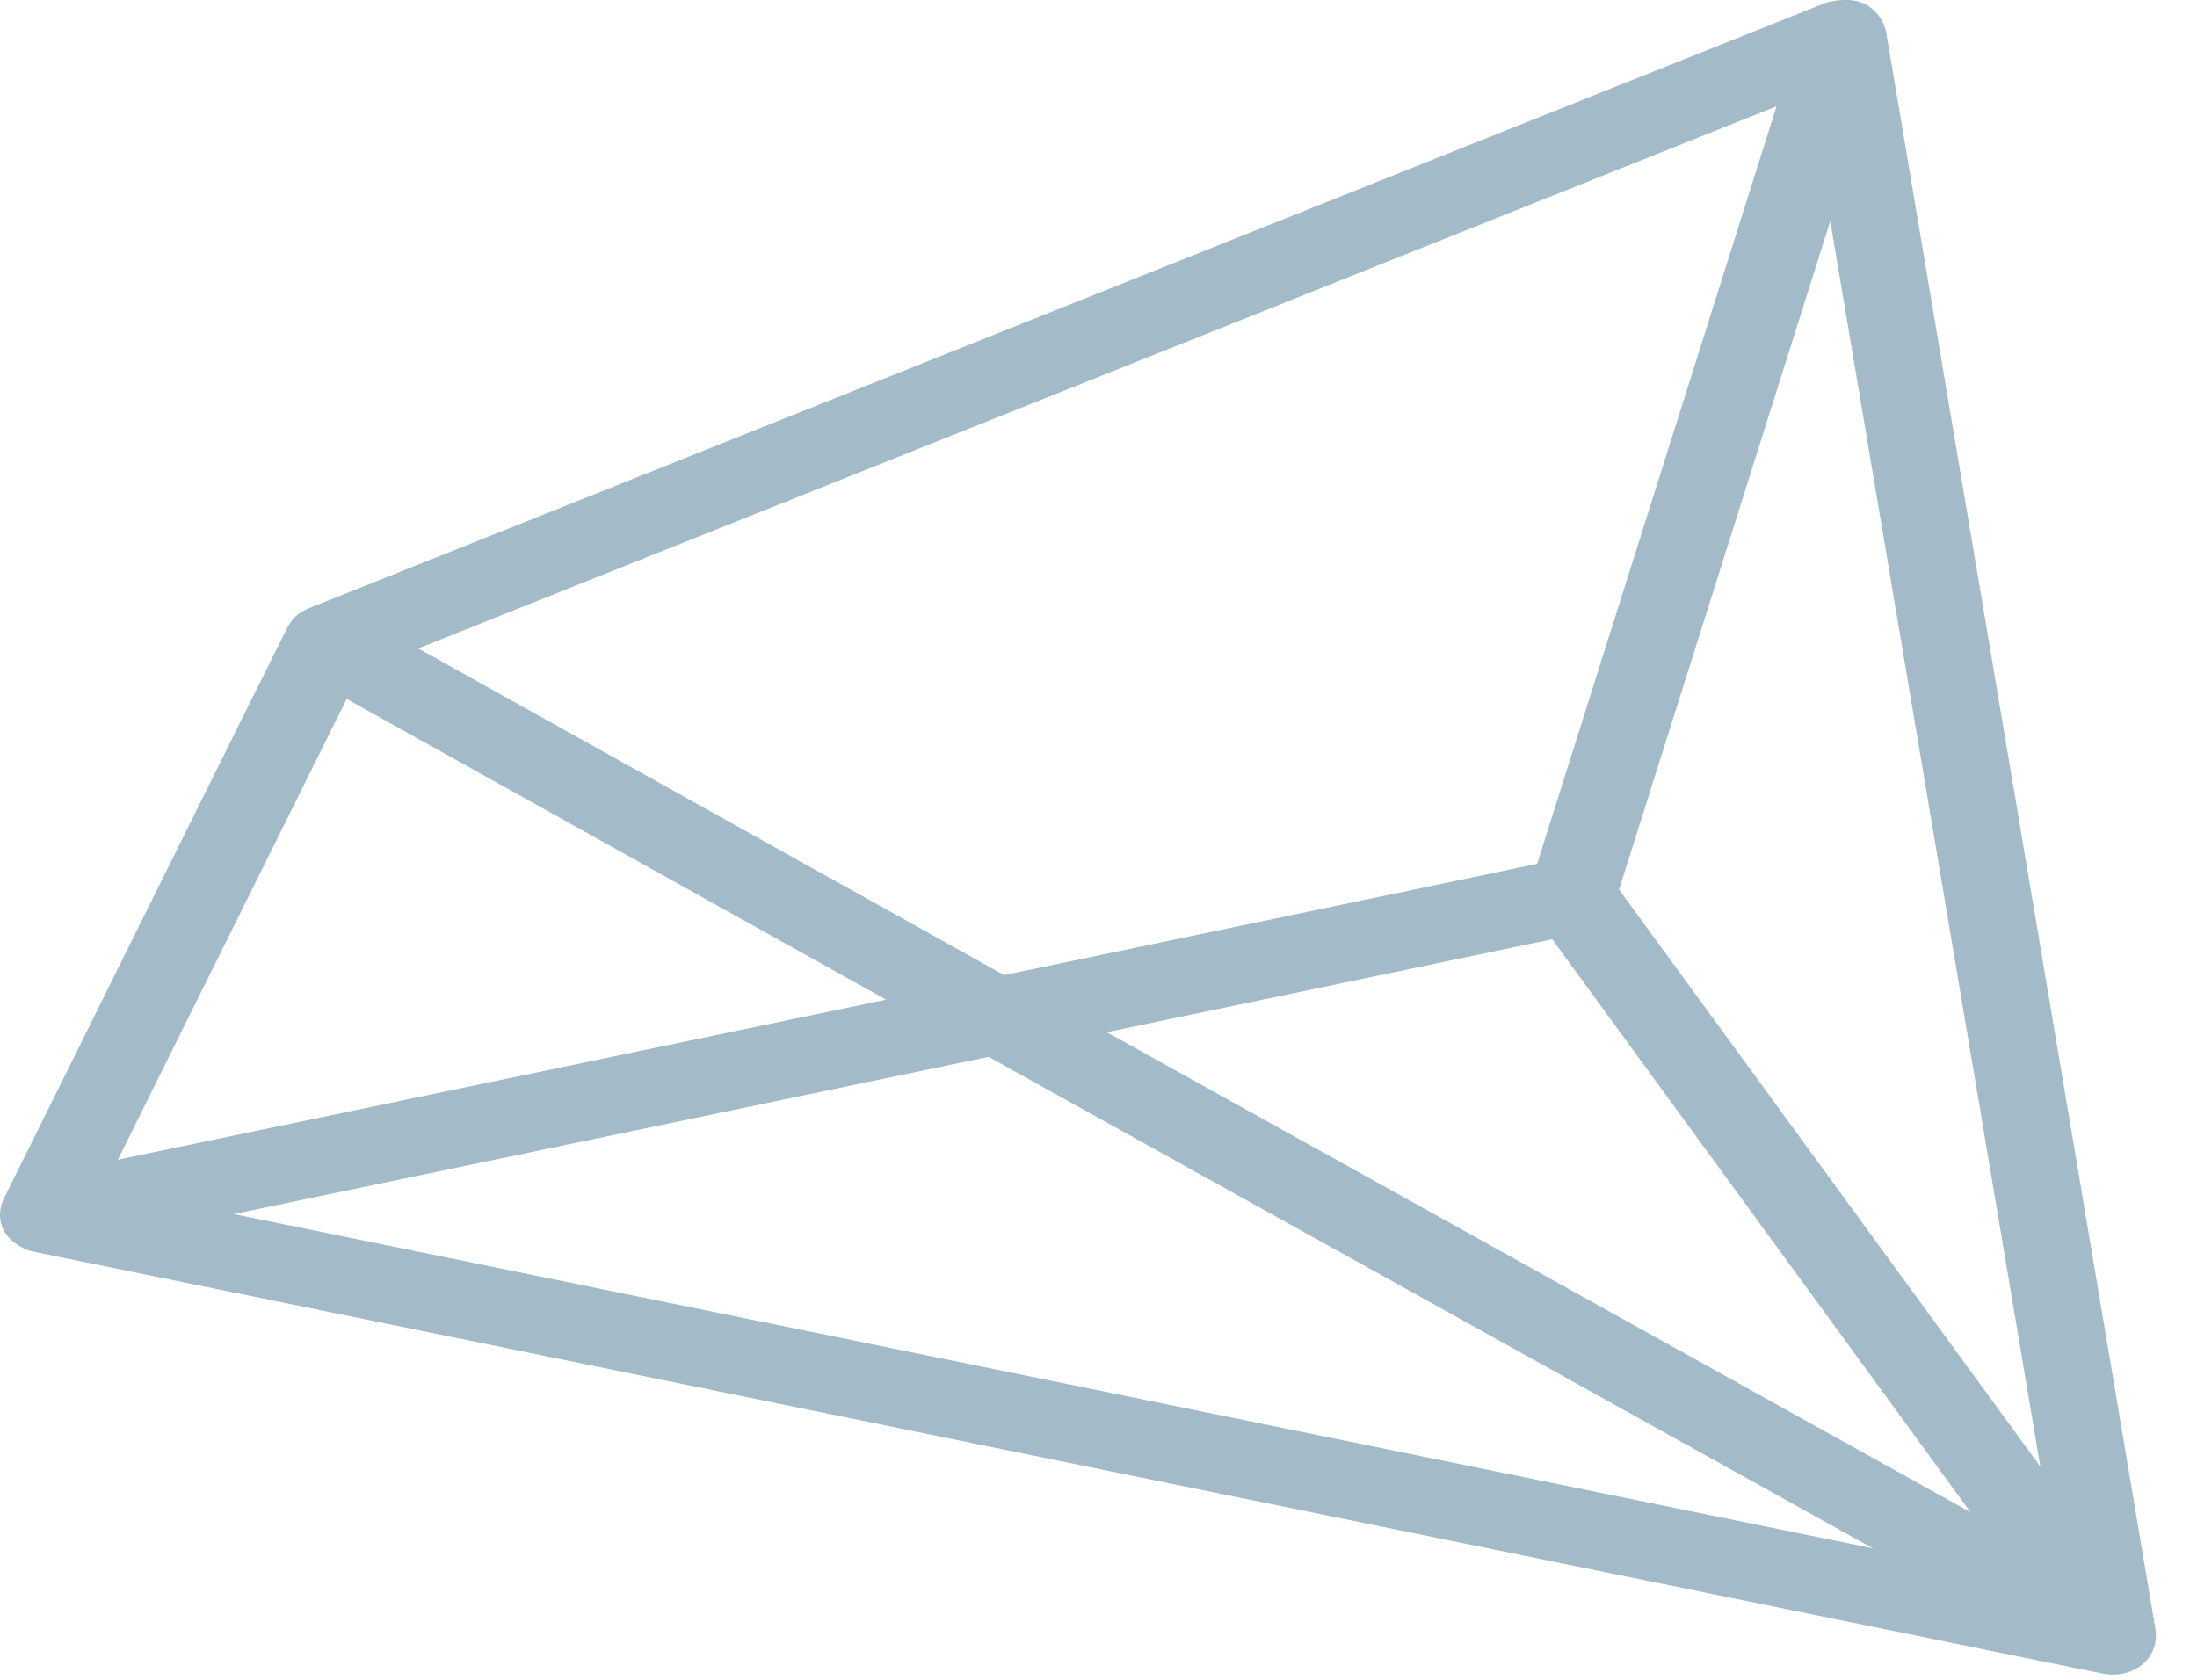 <svg 
 xmlns="http://www.w3.org/2000/svg"
 xmlns:xlink="http://www.w3.org/1999/xlink"
 width="51px" height="39px">
<path fill-rule="evenodd"  fill="rgb(163, 187, 200)"
 d="M49.728,38.647 C49.323,38.977 48.825,38.860 48.820,38.859 L0.779,29.061 C0.765,29.058 0.397,28.986 0.157,28.674 C-0.082,28.363 -0.000,28.008 0.090,27.826 C0.178,27.646 6.501,14.895 6.672,14.570 C6.843,14.245 7.047,14.183 7.179,14.118 L42.373,0.068 C42.373,0.068 42.943,-0.120 43.338,0.119 C43.734,0.358 43.787,0.763 43.787,0.764 L50.038,37.843 C50.038,37.843 50.132,38.318 49.728,38.647 ZM43.477,35.948 L22.949,24.537 L5.426,28.187 L43.477,35.948 ZM45.743,35.110 L36.032,21.806 L25.693,23.965 L45.743,35.110 ZM2.736,26.924 L20.569,23.210 L8.047,16.227 L2.736,26.924 ZM9.709,15.055 L23.310,22.639 L35.682,20.056 L41.240,2.468 L9.709,15.055 ZM42.487,5.133 L37.584,20.653 L47.363,34.050 L42.487,5.133 Z"/>
</svg>